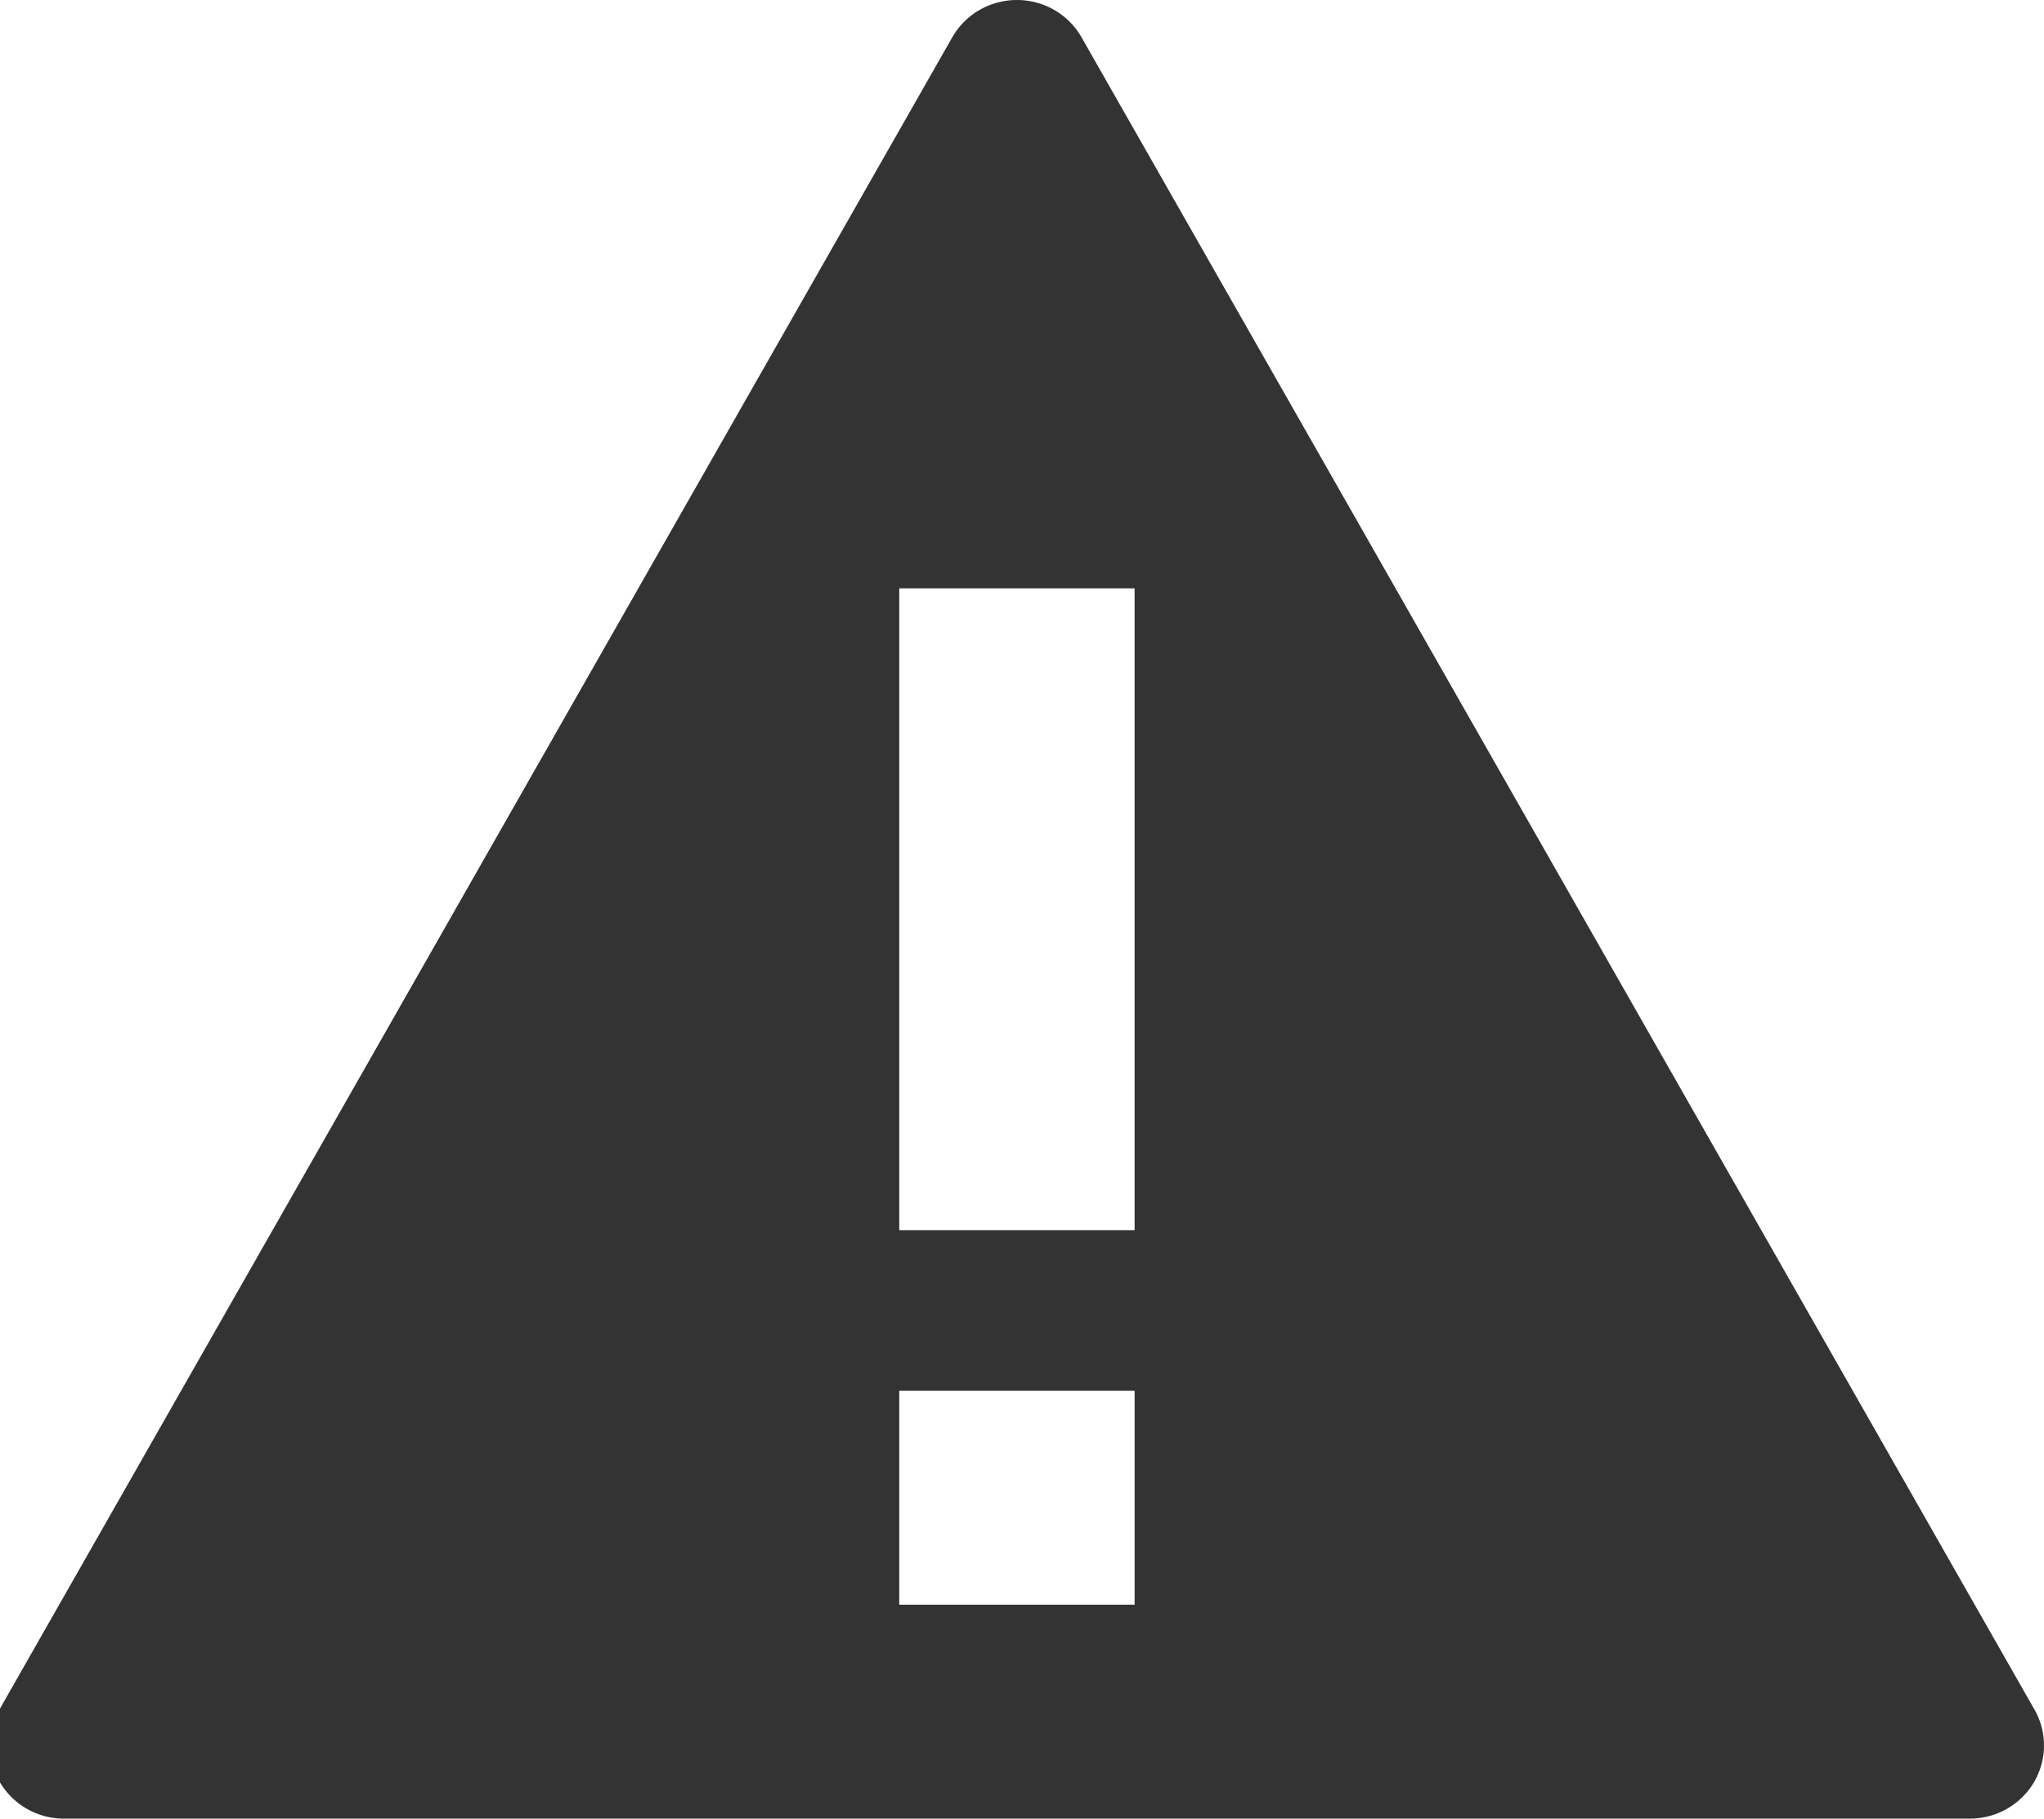 <svg xmlns="http://www.w3.org/2000/svg" width="95.525" height="85" viewBox="0 0 95.525 85"><path fill="#333" d="M95.08 79.904L50.545 1.744C49.93.665 48.777 0 47.524 0s-2.405.666-3.02 1.743L-.027 79.903A3.374 3.374 0 0 0 0 83.308 3.474 3.474 0 0 0 2.99 85h89.07a3.48 3.48 0 0 0 2.992-1.693c.62-1.05.63-2.344.03-3.403zM53.026 75h-11V65h11v10zm0-17.502h-11v-30h11v30z"/></svg>